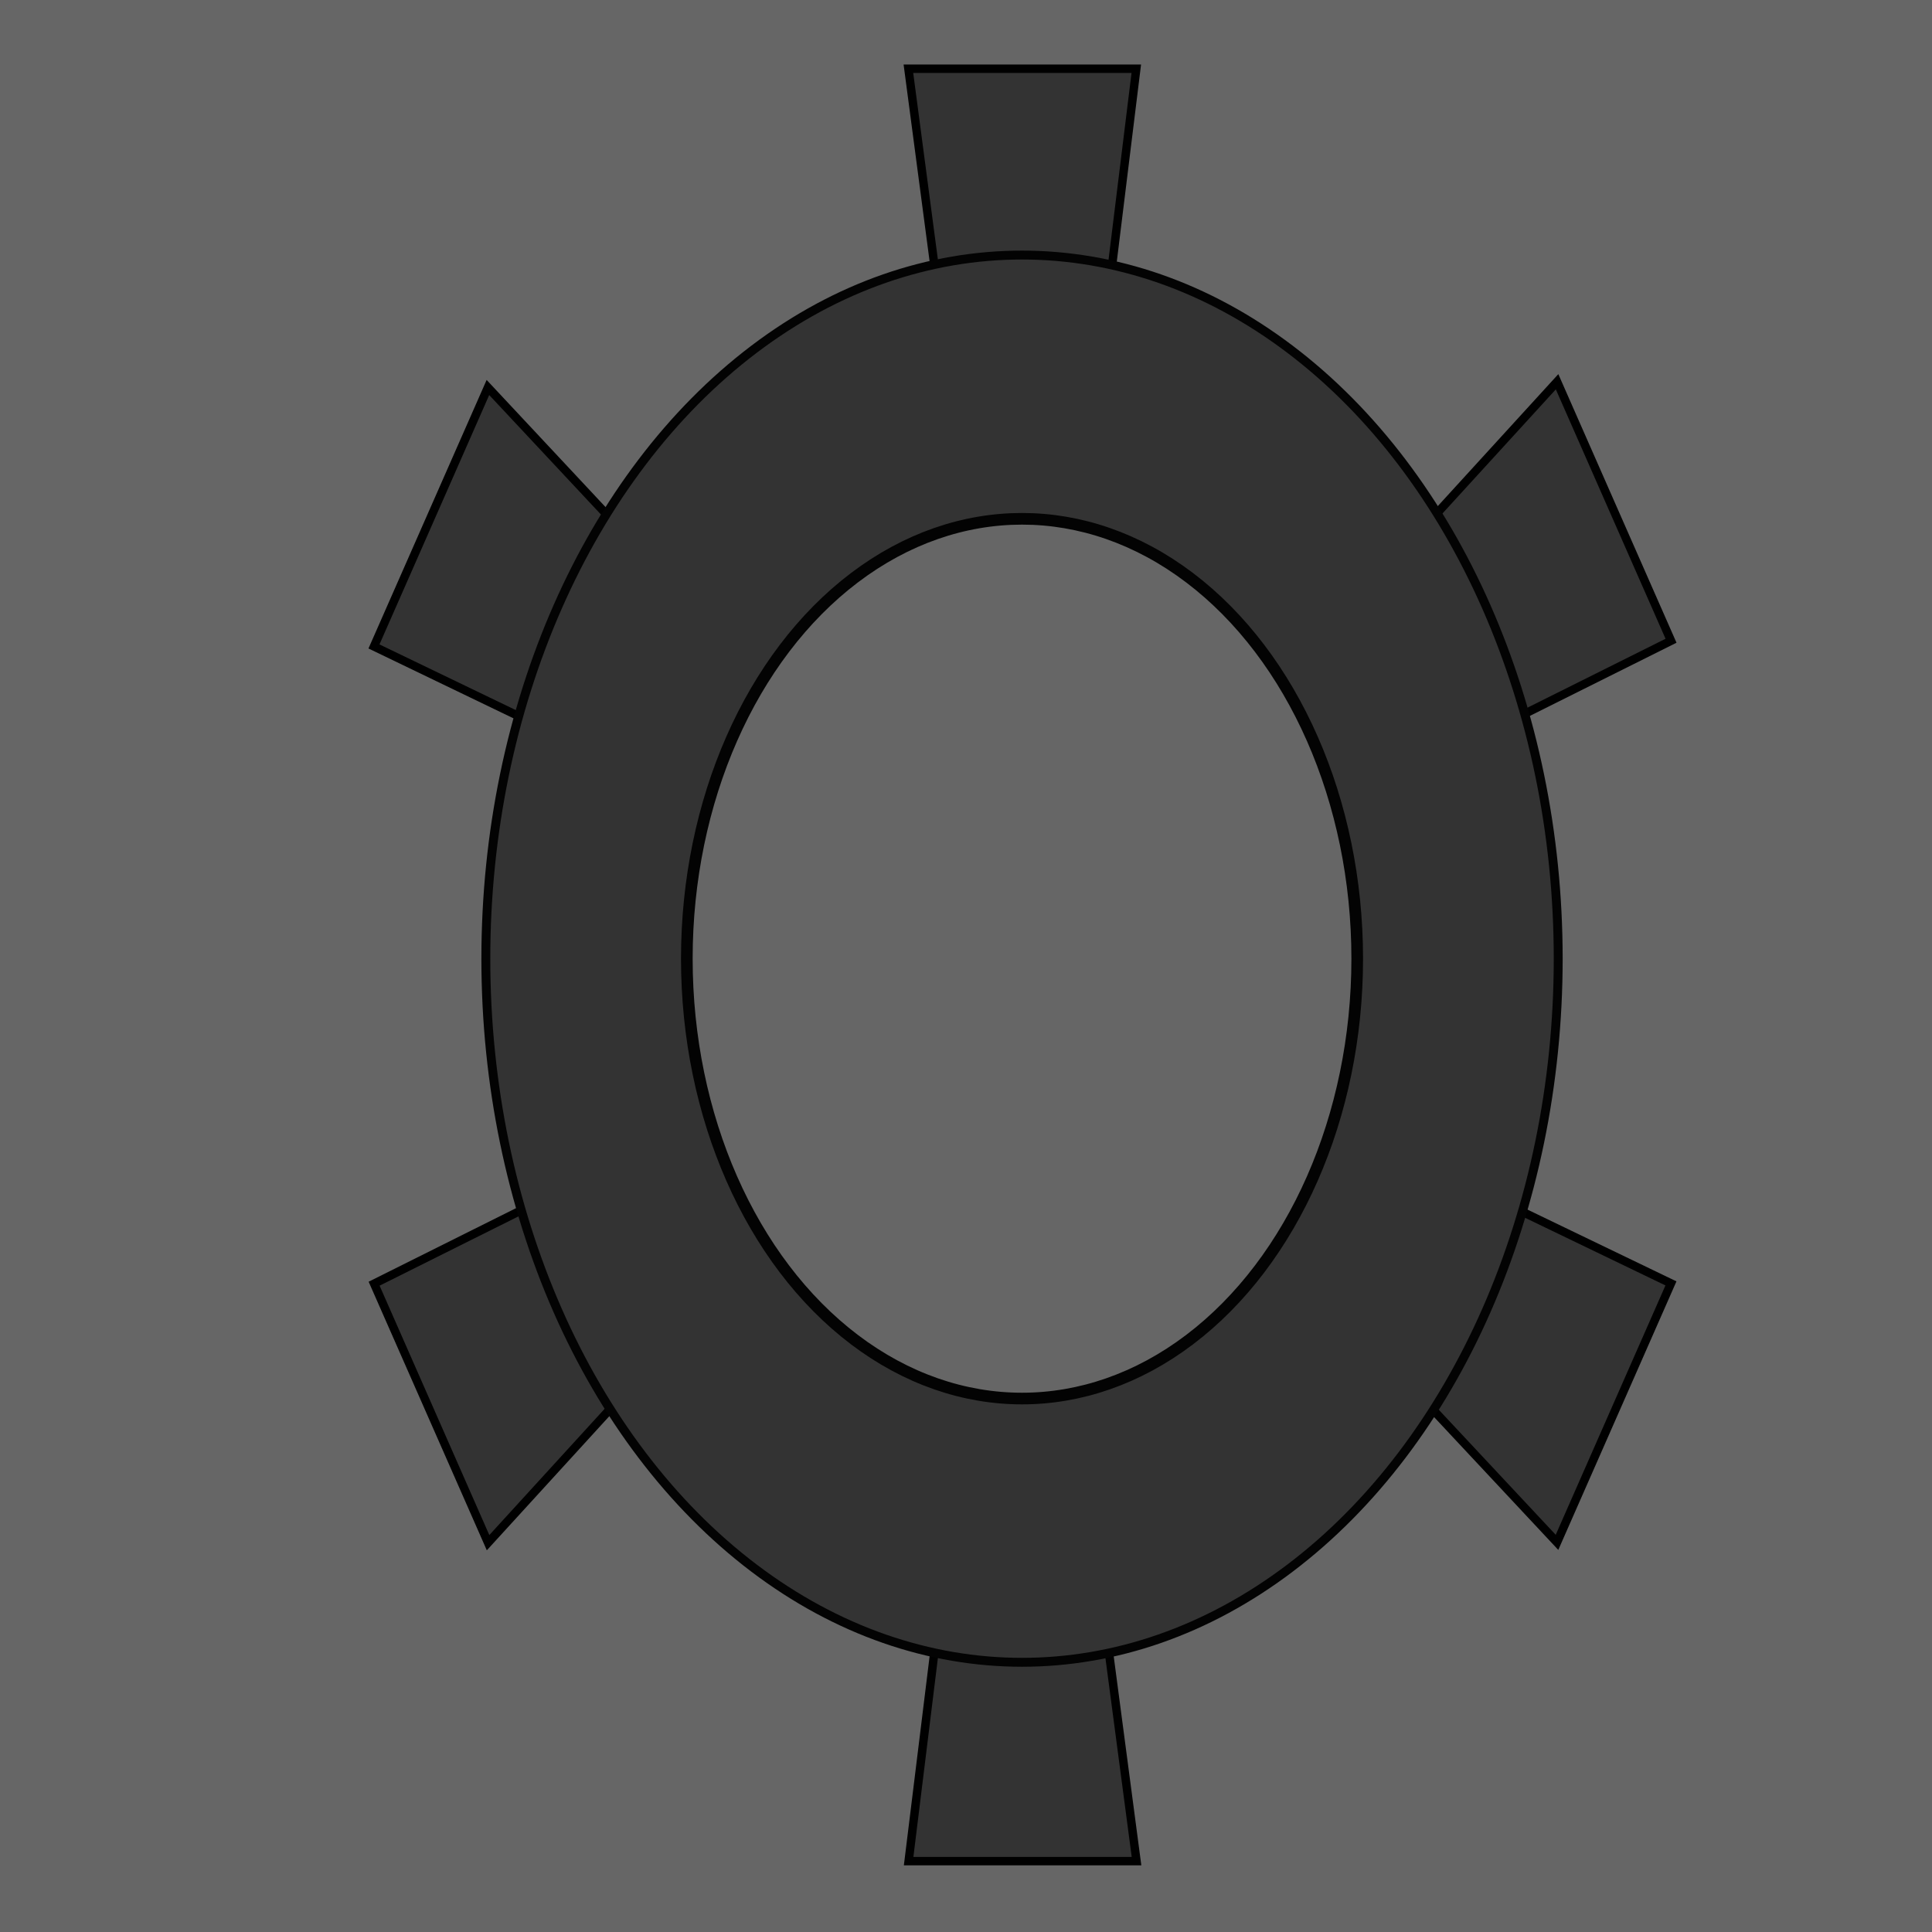 <?xml version="1.0" encoding="UTF-8" standalone="no"?>
<!-- Created with Inkscape (http://www.inkscape.org/) -->

<svg
   xmlns:dc="http://purl.org/dc/elements/1.1/"
   xmlns:cc="http://creativecommons.org/ns#"
   xmlns:rdf="http://www.w3.org/1999/02/22-rdf-syntax-ns#"
   xmlns:svg="http://www.w3.org/2000/svg"
   xmlns="http://www.w3.org/2000/svg"
   xmlns:sodipodi="http://sodipodi.sourceforge.net/DTD/sodipodi-0.dtd"
   xmlns:inkscape="http://www.inkscape.org/namespaces/inkscape"
   width="200"
   height="200"
   viewBox="0 0 52.917 52.917"
   version="1.1"
   id="svg8466"
   inkscape:version="0.92.3 (2405546, 2018-03-11)"
   sodipodi:docname="to_settings_pressed.svg">
  <defs
     id="defs8460" />
  <sodipodi:namedview
     id="base"
     pagecolor="#ffffff"
     bordercolor="#666666"
     borderopacity="1.0"
     inkscape:pageopacity="0.0"
     inkscape:pageshadow="2"
     inkscape:zoom="0.98994949"
     inkscape:cx="-71.978145"
     inkscape:cy="69.036386"
     inkscape:document-units="mm"
     inkscape:current-layer="layer1"
     showgrid="false"
     units="px"
     inkscape:snap-center="false"
     inkscape:snap-object-midpoints="true"
     inkscape:snap-bbox="true"
     inkscape:bbox-nodes="true"
     inkscape:snap-bbox-edge-midpoints="false"
     inkscape:snap-bbox-midpoints="false"
     inkscape:bbox-paths="true"
     inkscape:window-width="1280"
     inkscape:window-height="746"
     inkscape:window-x="0"
     inkscape:window-y="0"
     inkscape:window-maximized="1" />
  <g
     inkscape:groupmode="layer"
     id="layer2"
     inkscape:label="Layer 2"
     style="display:none">
    <rect
       style="fill:#b3b3b3;fill-opacity:1;stroke:#030303;stroke-width:0.38;stroke-linecap:round;stroke-linejoin:round;stroke-miterlimit:4;stroke-dasharray:none;stroke-opacity:1"
       id="rect8475"
       width="55.37"
       height="55.275"
       x="-1.605"
       y="-1.132" />
    <path
       style="fill:#666666;stroke:#000000;stroke-width:0.265px;stroke-linecap:butt;stroke-linejoin:miter;stroke-opacity:1"
       d="m 3.024,16.347 6.331,6.331 1.323,5.481 -0.567,7.749 L 7.124,40.895 22.755,56.526 50.271,56.129 66.524,50.365 60.571,17.292 59.909,17.576 30.423,0.523 23.151,9.166 18.143,12.946 17.67,11.15 16.442,11.339 15.875,11.528 7.021,9.156 8.126,14.269 Z"
       id="path9828"
       inkscape:connector-curvature="0" />
  </g>
  <g
     inkscape:groupmode="layer"
     id="layer7"
     inkscape:label="Layer 4"
     style="display:inline">
    <rect
       style="fill:#666666;fill-opacity:1;stroke:#030303;stroke-width:0.365;stroke-linecap:round;stroke-linejoin:round;stroke-miterlimit:4;stroke-dasharray:none;stroke-opacity:1"
       id="rect9830"
       width="61.138"
       height="58.492"
       x="-2.551"
       y="-2.646" />
  </g>
  <g
     inkscape:groupmode="layer"
     id="layer3"
     inkscape:label="Layer 3"
     style="display:inline">
    <path
       style="fill:#333333;fill-opacity:1;stroke:#000000;stroke-width:0.231px;stroke-linecap:butt;stroke-linejoin:miter;stroke-opacity:1"
       d="M 27.993,26.258 10.243,17.706 13.364,10.613 Z"
       id="path8490"
       inkscape:connector-curvature="0"
       inkscape:transform-center-x="8.8871676"
       inkscape:transform-center-y="-7.9937306" />
    <path
       inkscape:transform-center-y="-12.323425"
       inkscape:transform-center-x="0.0036375309"
       inkscape:connector-curvature="0"
       id="path8524"
       d="m 28.112,26.33 -3.231,-24.448 6.242,-1e-7 z"
       style="fill:#333333;fill-opacity:1;stroke:#000000;stroke-width:0.231px;stroke-linecap:butt;stroke-linejoin:miter;stroke-opacity:1" />
    <path
       style="fill:#333333;fill-opacity:1;stroke:#000000;stroke-width:0.231px;stroke-linecap:butt;stroke-linejoin:miter;stroke-opacity:1"
       d="m 28.129,26.352 14.519,-15.896 3.121,7.094 z"
       id="path8526"
       inkscape:connector-curvature="0"
       inkscape:transform-center-x="-8.9387206"
       inkscape:transform-center-y="-7.876553" />
    <path
       inkscape:transform-center-y="7.9937302"
       inkscape:transform-center-x="-8.8871664"
       inkscape:connector-curvature="0"
       id="path8528"
       d="M 28.017,26.6 45.767,35.152 42.646,42.245 Z"
       style="fill:#333333;fill-opacity:1;stroke:#000000;stroke-width:0.231px;stroke-linecap:butt;stroke-linejoin:miter;stroke-opacity:1" />
    <path
       style="fill:#333333;fill-opacity:1;stroke:#000000;stroke-width:0.231px;stroke-linecap:butt;stroke-linejoin:miter;stroke-opacity:1"
       d="m 27.898,26.528 3.231,24.448 -6.242,10e-7 z"
       id="path8530"
       inkscape:connector-curvature="0"
       inkscape:transform-center-x="-0.0036376738"
       inkscape:transform-center-y="12.323424" />
    <path
       inkscape:transform-center-y="7.8765524"
       inkscape:transform-center-x="8.9387197"
       inkscape:connector-curvature="0"
       id="path8532"
       d="M 27.886,26.357 13.368,42.254 10.247,35.16 Z"
       style="fill:#333333;fill-opacity:1;stroke:#000000;stroke-width:0.231px;stroke-linecap:butt;stroke-linejoin:miter;stroke-opacity:1" />
  </g>
  <g
     inkscape:label="Layer 1"
     inkscape:groupmode="layer"
     id="layer1"
     transform="translate(0,-244.083)"
     style="display:inline">
    <ellipse
       style="fill:#333333;fill-opacity:1;stroke:#030303;stroke-width:0.244;stroke-linecap:round;stroke-linejoin:round;stroke-miterlimit:4;stroke-dasharray:none;stroke-opacity:1"
       id="path8468"
       cx="27.993"
       cy="270.341"
       rx="14.686"
       ry="19.272" />
    <ellipse
       style="fill:#666666;fill-opacity:1;stroke:#030303;stroke-width:0.319;stroke-linecap:round;stroke-linejoin:round;stroke-miterlimit:4;stroke-dasharray:none;stroke-opacity:1"
       id="path8470"
       cx="27.993"
       cy="270.341"
       rx="9.181"
       ry="12.048" />
    <path
       style="fill:none;stroke:#000000;stroke-width:0.231px;stroke-linecap:butt;stroke-linejoin:miter;stroke-opacity:1"
       d="M 27.993,270.341 Z"
       id="path8484"
       inkscape:connector-curvature="0" />
  </g>
</svg>
